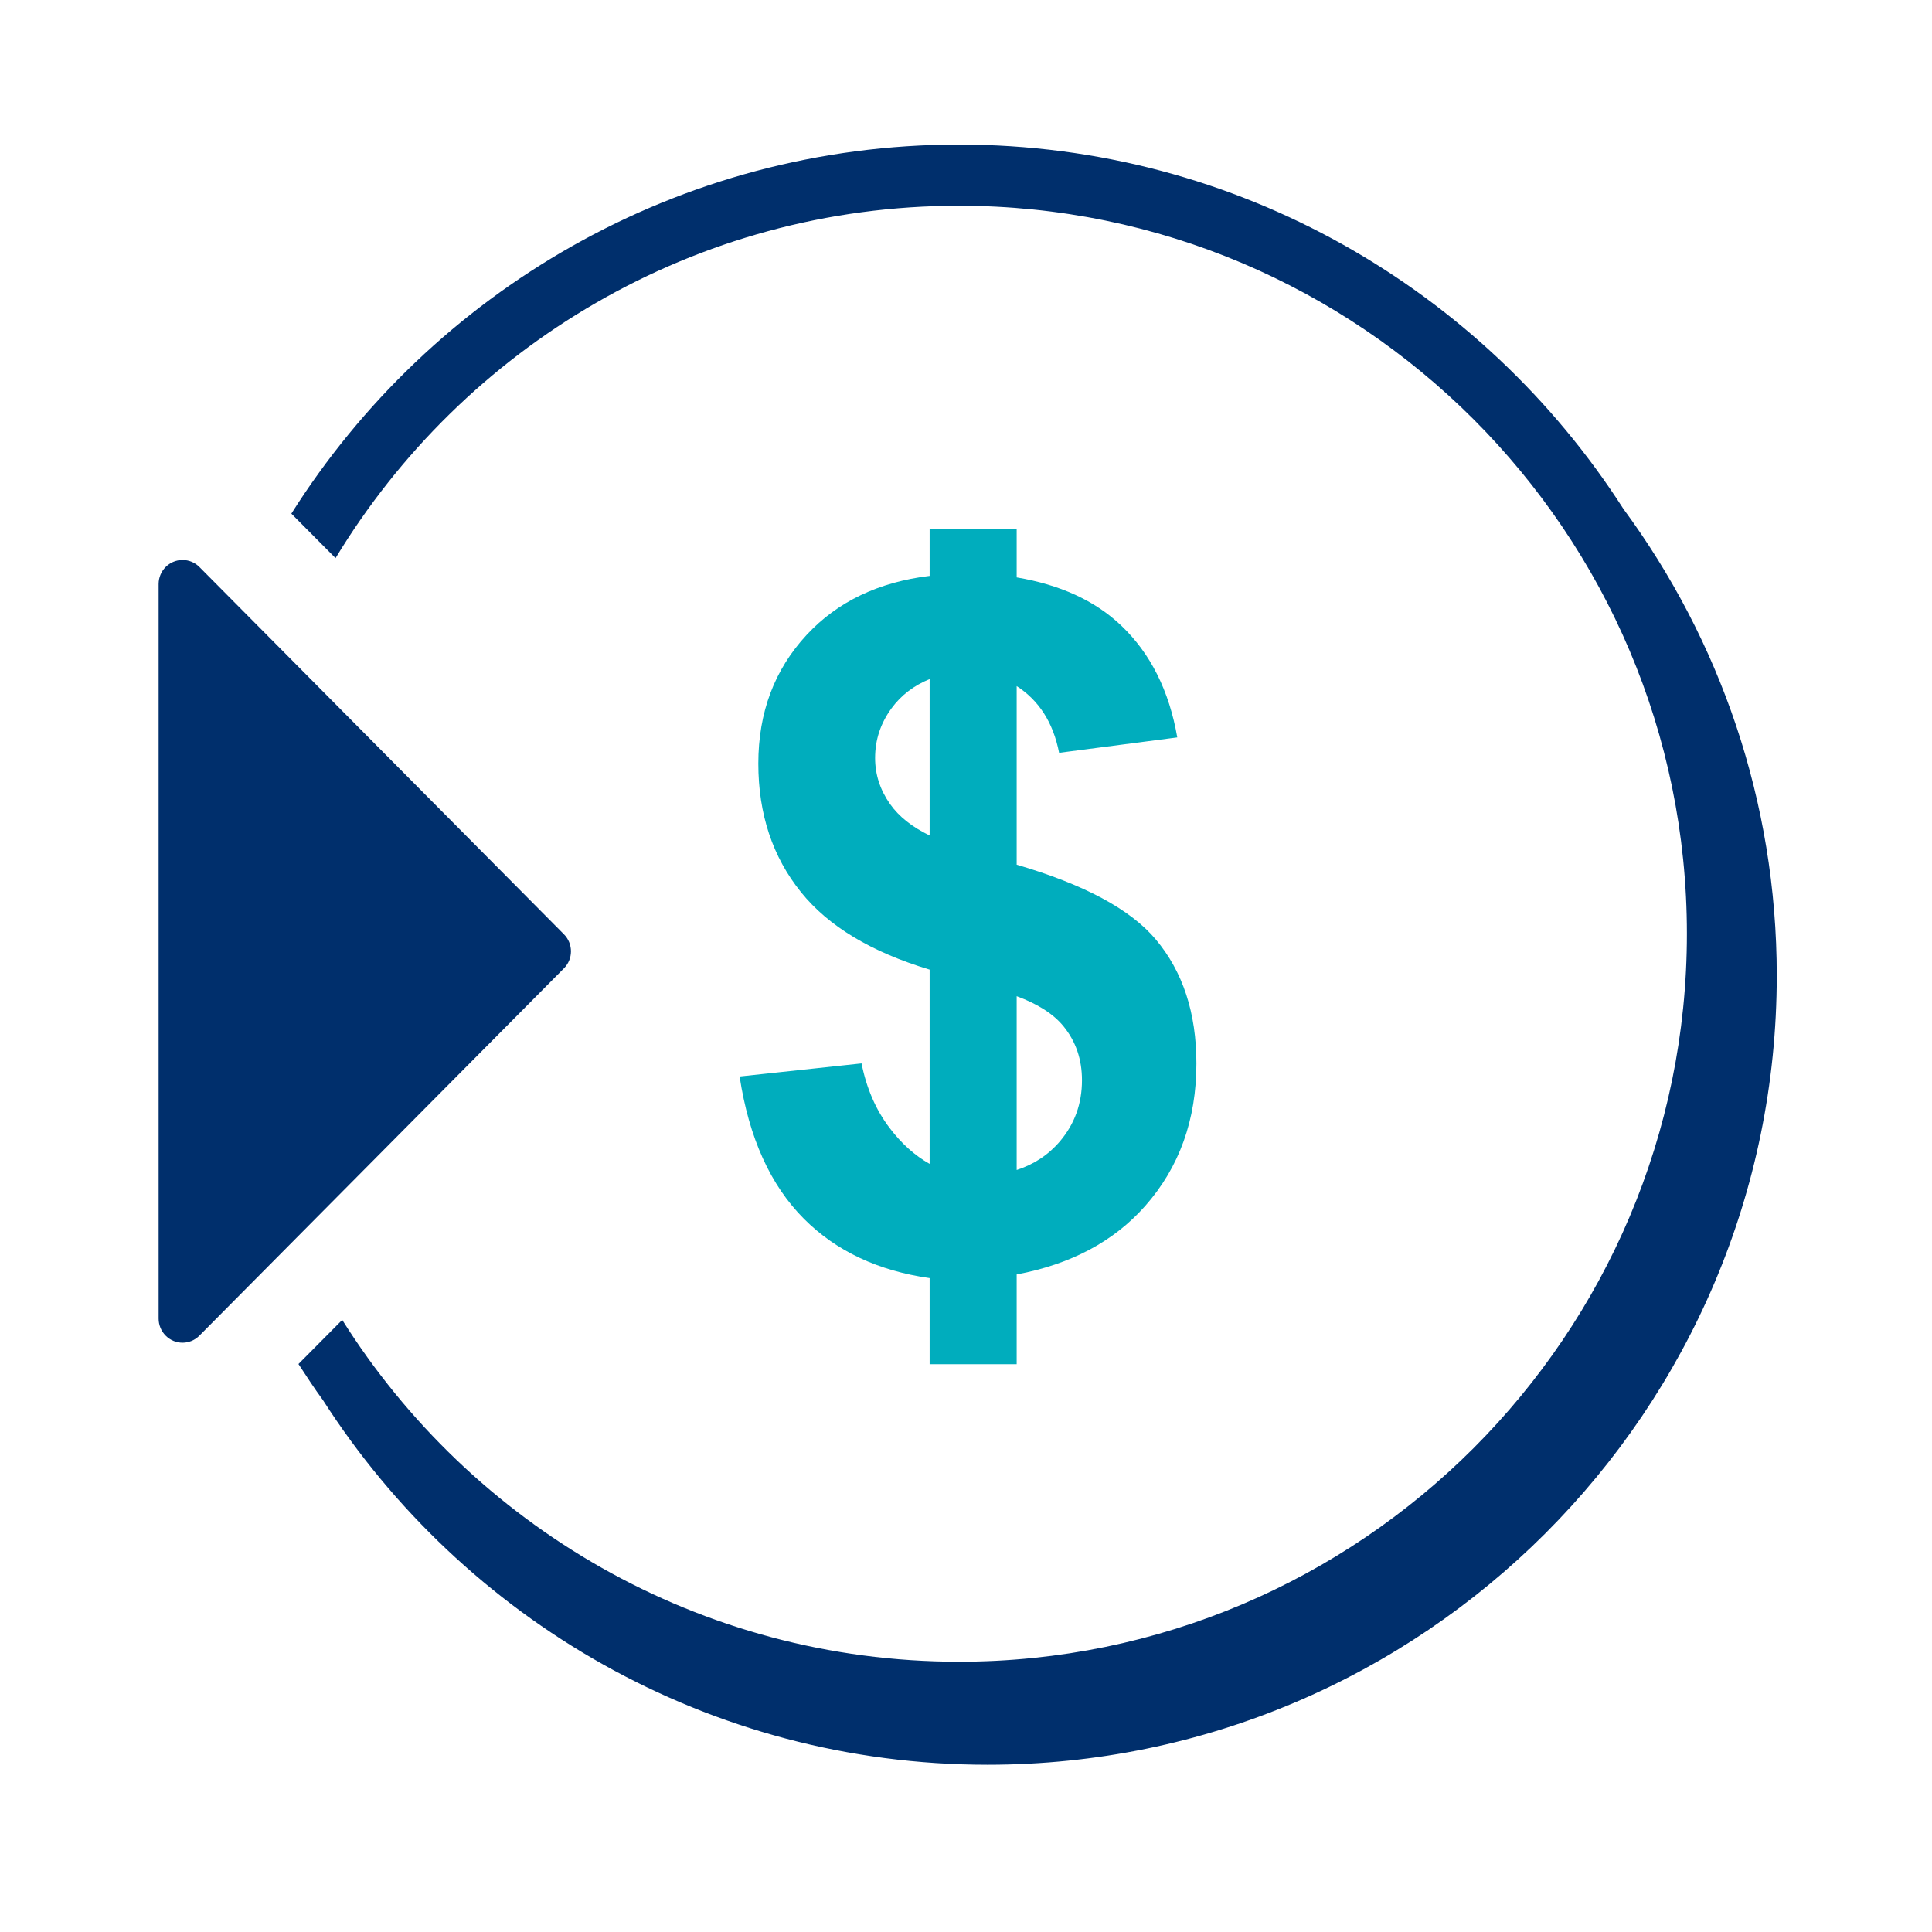 <svg width="79" height="79" viewBox="0 0 79 79" fill="none" xmlns="http://www.w3.org/2000/svg">
<path fill-rule="evenodd" clip-rule="evenodd" d="M66.38 20.806C60.639 11.858 50.609 5.911 39.211 5.911C27.729 5.911 17.635 11.944 11.914 21.002L13.721 22.822C18.94 14.194 28.412 8.413 39.211 8.413C55.624 8.413 68.978 21.766 68.978 38.18C68.978 54.594 55.624 67.948 39.211 67.948C28.596 67.948 19.266 62.358 13.994 53.972L12.204 55.775C12.531 56.275 12.856 56.777 13.209 57.257C18.949 66.211 28.982 72.161 40.385 72.161C58.177 72.161 72.652 57.686 72.652 39.894C72.652 32.756 70.318 26.156 66.38 20.806Z" fill="#002F6C"/>
<path fill-rule="evenodd" clip-rule="evenodd" d="M6.486 23.882V53.919C6.486 54.181 6.591 54.43 6.773 54.614C7.155 55 7.773 55 8.154 54.614L23.06 39.595C23.442 39.212 23.442 38.589 23.06 38.204L8.154 23.185C7.97 23 7.724 22.898 7.465 22.898C6.924 22.898 6.486 23.339 6.486 23.882Z" fill="#002F6C"/>
<path fill-rule="evenodd" clip-rule="evenodd" d="M43.345 46.664C42.868 47.226 42.274 47.614 41.572 47.841V40.734C42.425 41.049 43.073 41.456 43.488 41.966C43.991 42.583 44.242 43.318 44.242 44.171C44.242 45.126 43.944 45.956 43.345 46.664ZM36.393 32.875C35.986 32.296 35.783 31.668 35.783 30.994C35.783 30.255 36.005 29.58 36.45 28.969C36.848 28.424 37.373 28.029 38.013 27.768V34.163C37.306 33.822 36.76 33.396 36.393 32.875ZM47.26 38.414C46.222 37.178 44.319 36.162 41.572 35.358V28.054C42.471 28.634 43.063 29.53 43.307 30.783L48.139 30.153C47.808 28.243 47.043 26.719 45.847 25.58C44.766 24.55 43.328 23.907 41.572 23.61V21.616H41.015H38.245H38.013V23.548C35.936 23.8 34.252 24.595 32.984 25.961C31.666 27.381 31.008 29.135 31.008 31.223C31.008 33.285 31.59 35.039 32.755 36.484C33.882 37.883 35.639 38.935 38.013 39.648V47.591C37.418 47.257 36.869 46.772 36.374 46.119C35.814 45.381 35.432 44.502 35.229 43.483L30.243 44.018C30.625 46.526 31.504 48.468 32.879 49.843C34.203 51.167 35.921 51.965 38.013 52.262V55.783H38.245H41.015H41.572V52.112C43.786 51.696 45.543 50.766 46.83 49.309C48.224 47.729 48.921 45.788 48.921 43.483C48.921 41.421 48.367 39.73 47.26 38.414Z" fill="#00ADBD"/>
</svg>
